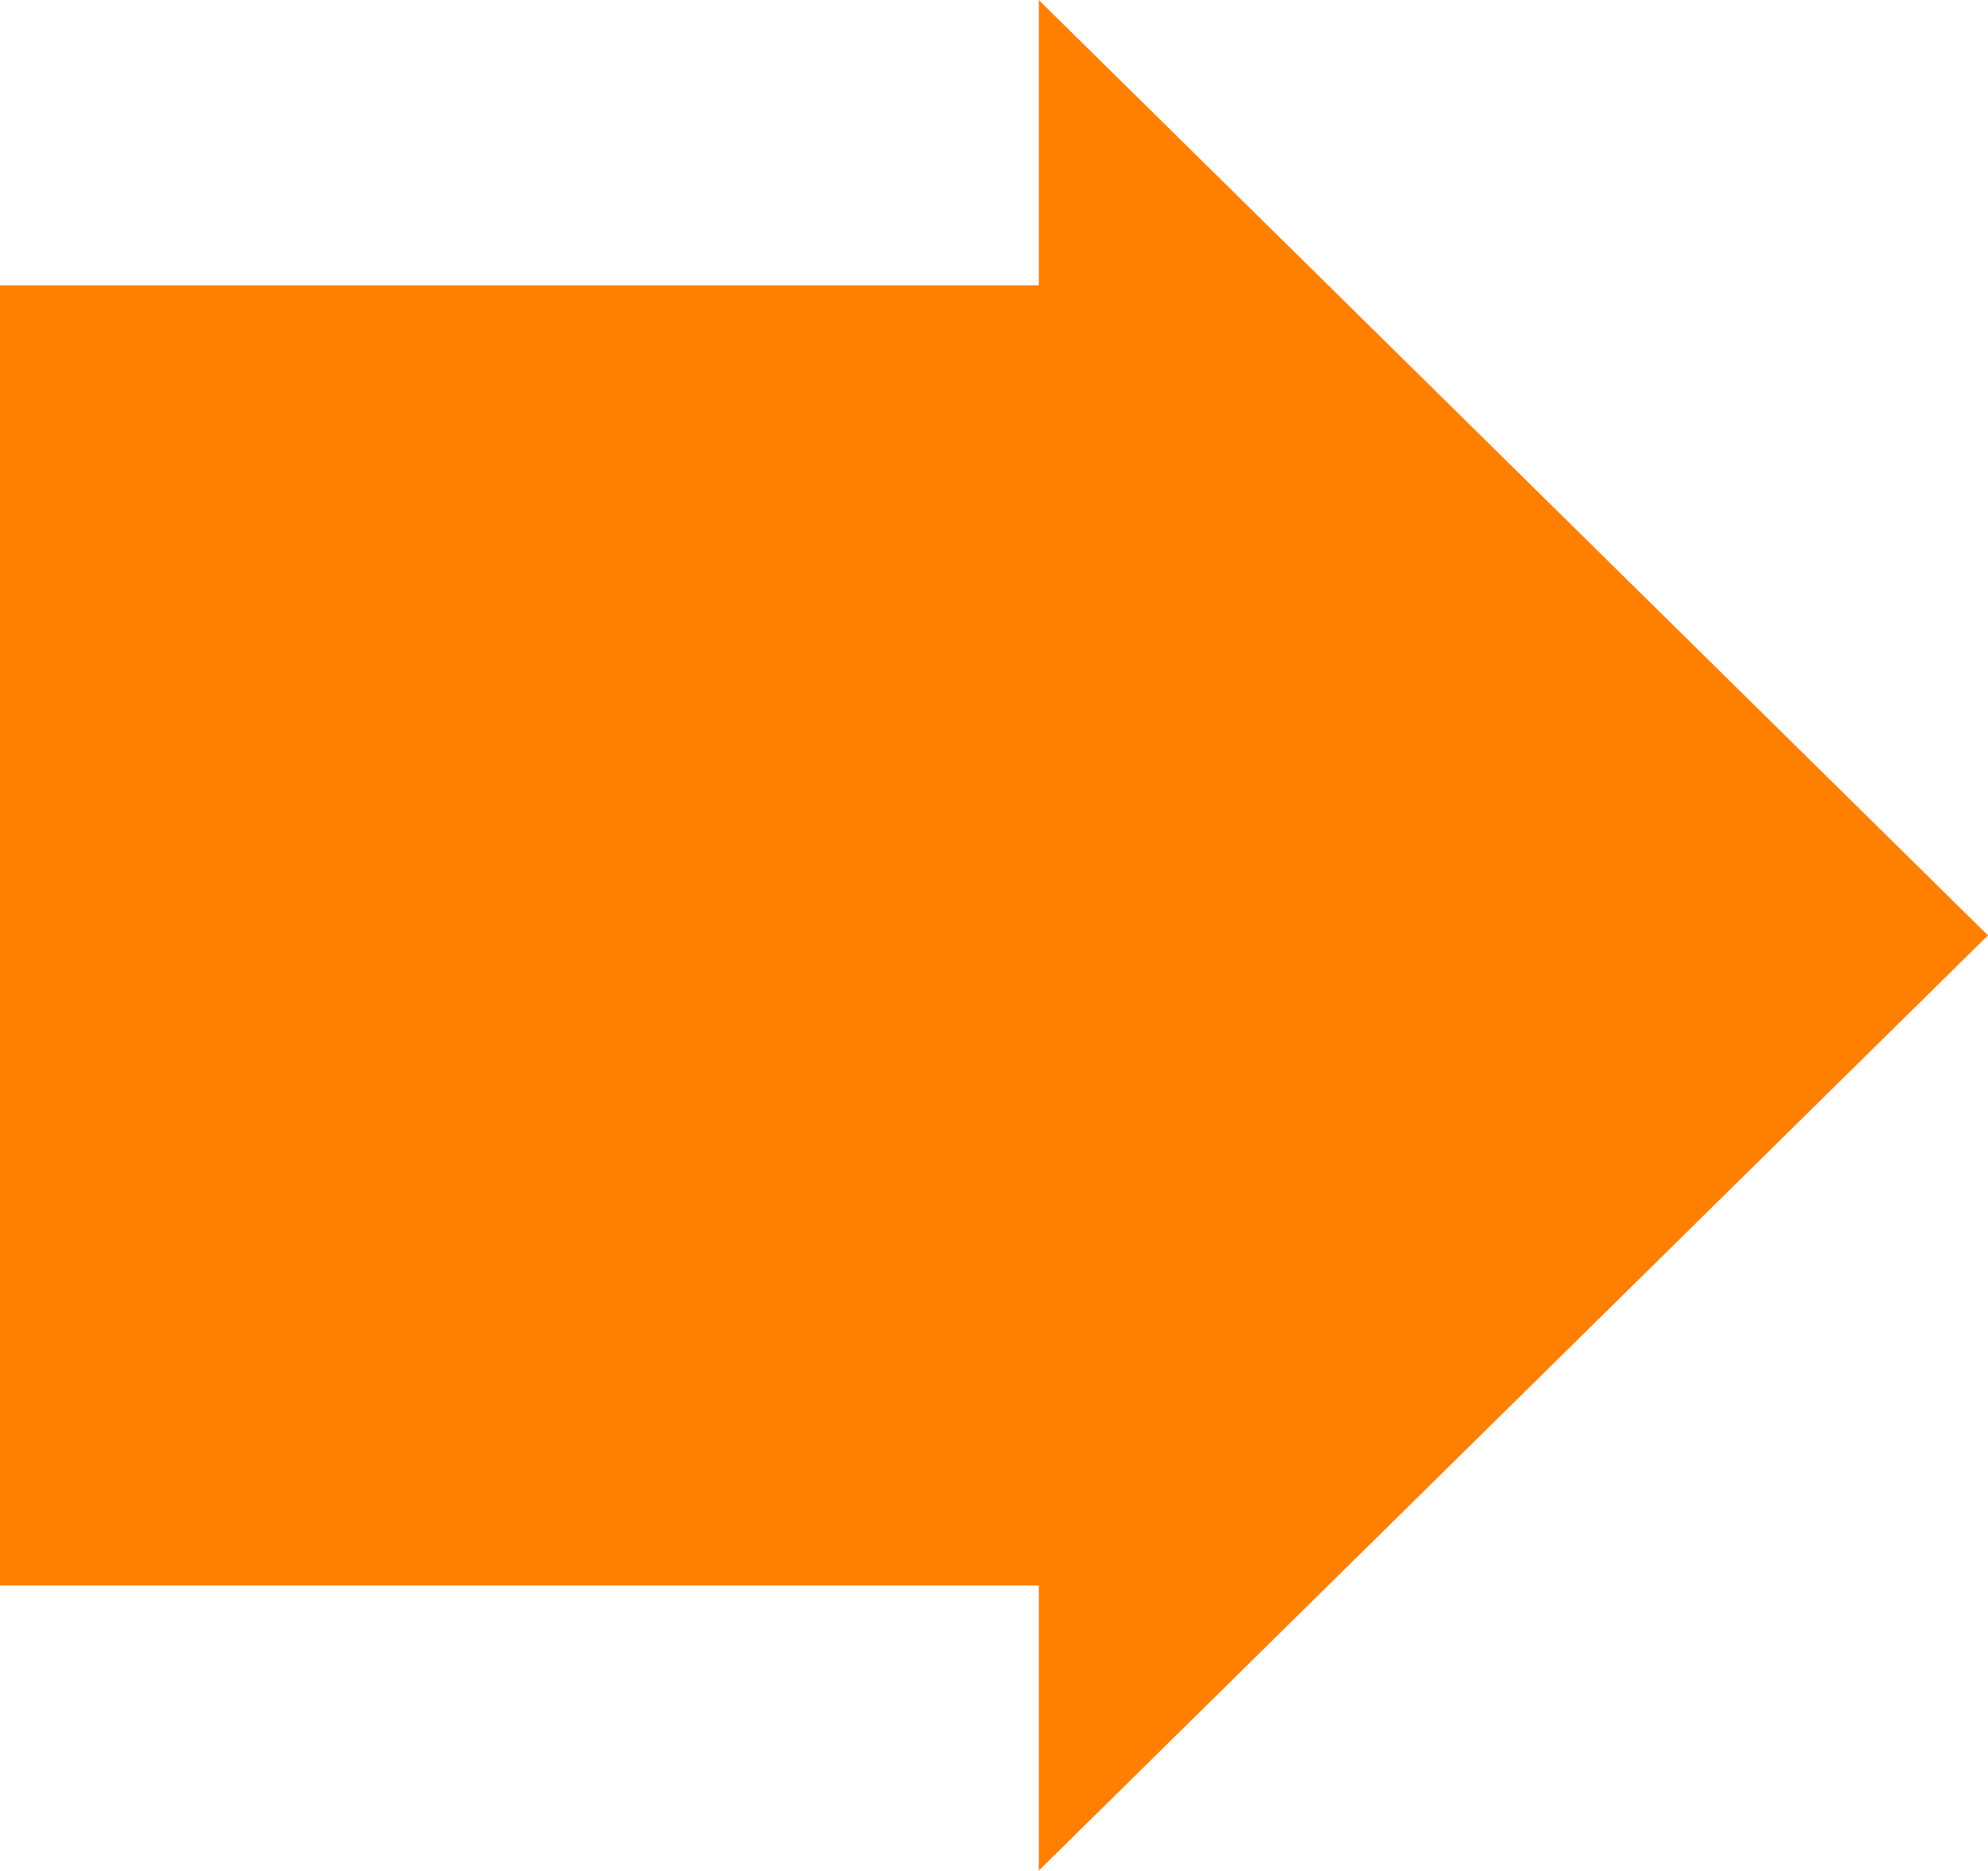 <?xml version="1.0" encoding="utf-8"?>
<!-- Generator: Adobe Illustrator 16.2.1, SVG Export Plug-In . SVG Version: 6.00 Build 0)  -->
<!DOCTYPE svg PUBLIC "-//W3C//DTD SVG 1.1//EN" "http://www.w3.org/Graphics/SVG/1.1/DTD/svg11.dtd">
<svg version="1.1" id="Capa_1" xmlns="http://www.w3.org/2000/svg" xmlns:xlink="http://www.w3.org/1999/xlink" x="0px" y="0px"
	 width="18.296px" height="17.217px" viewBox="0 0 18.296 17.217" enable-background="new 0 0 18.296 17.217" xml:space="preserve">
<polygon fill="#FF8000" points="9.56,0 18.296,8.609 9.56,17.217 9.56,14.592 -1,14.592 -1,2.626 9.56,2.626 "/>
</svg>
